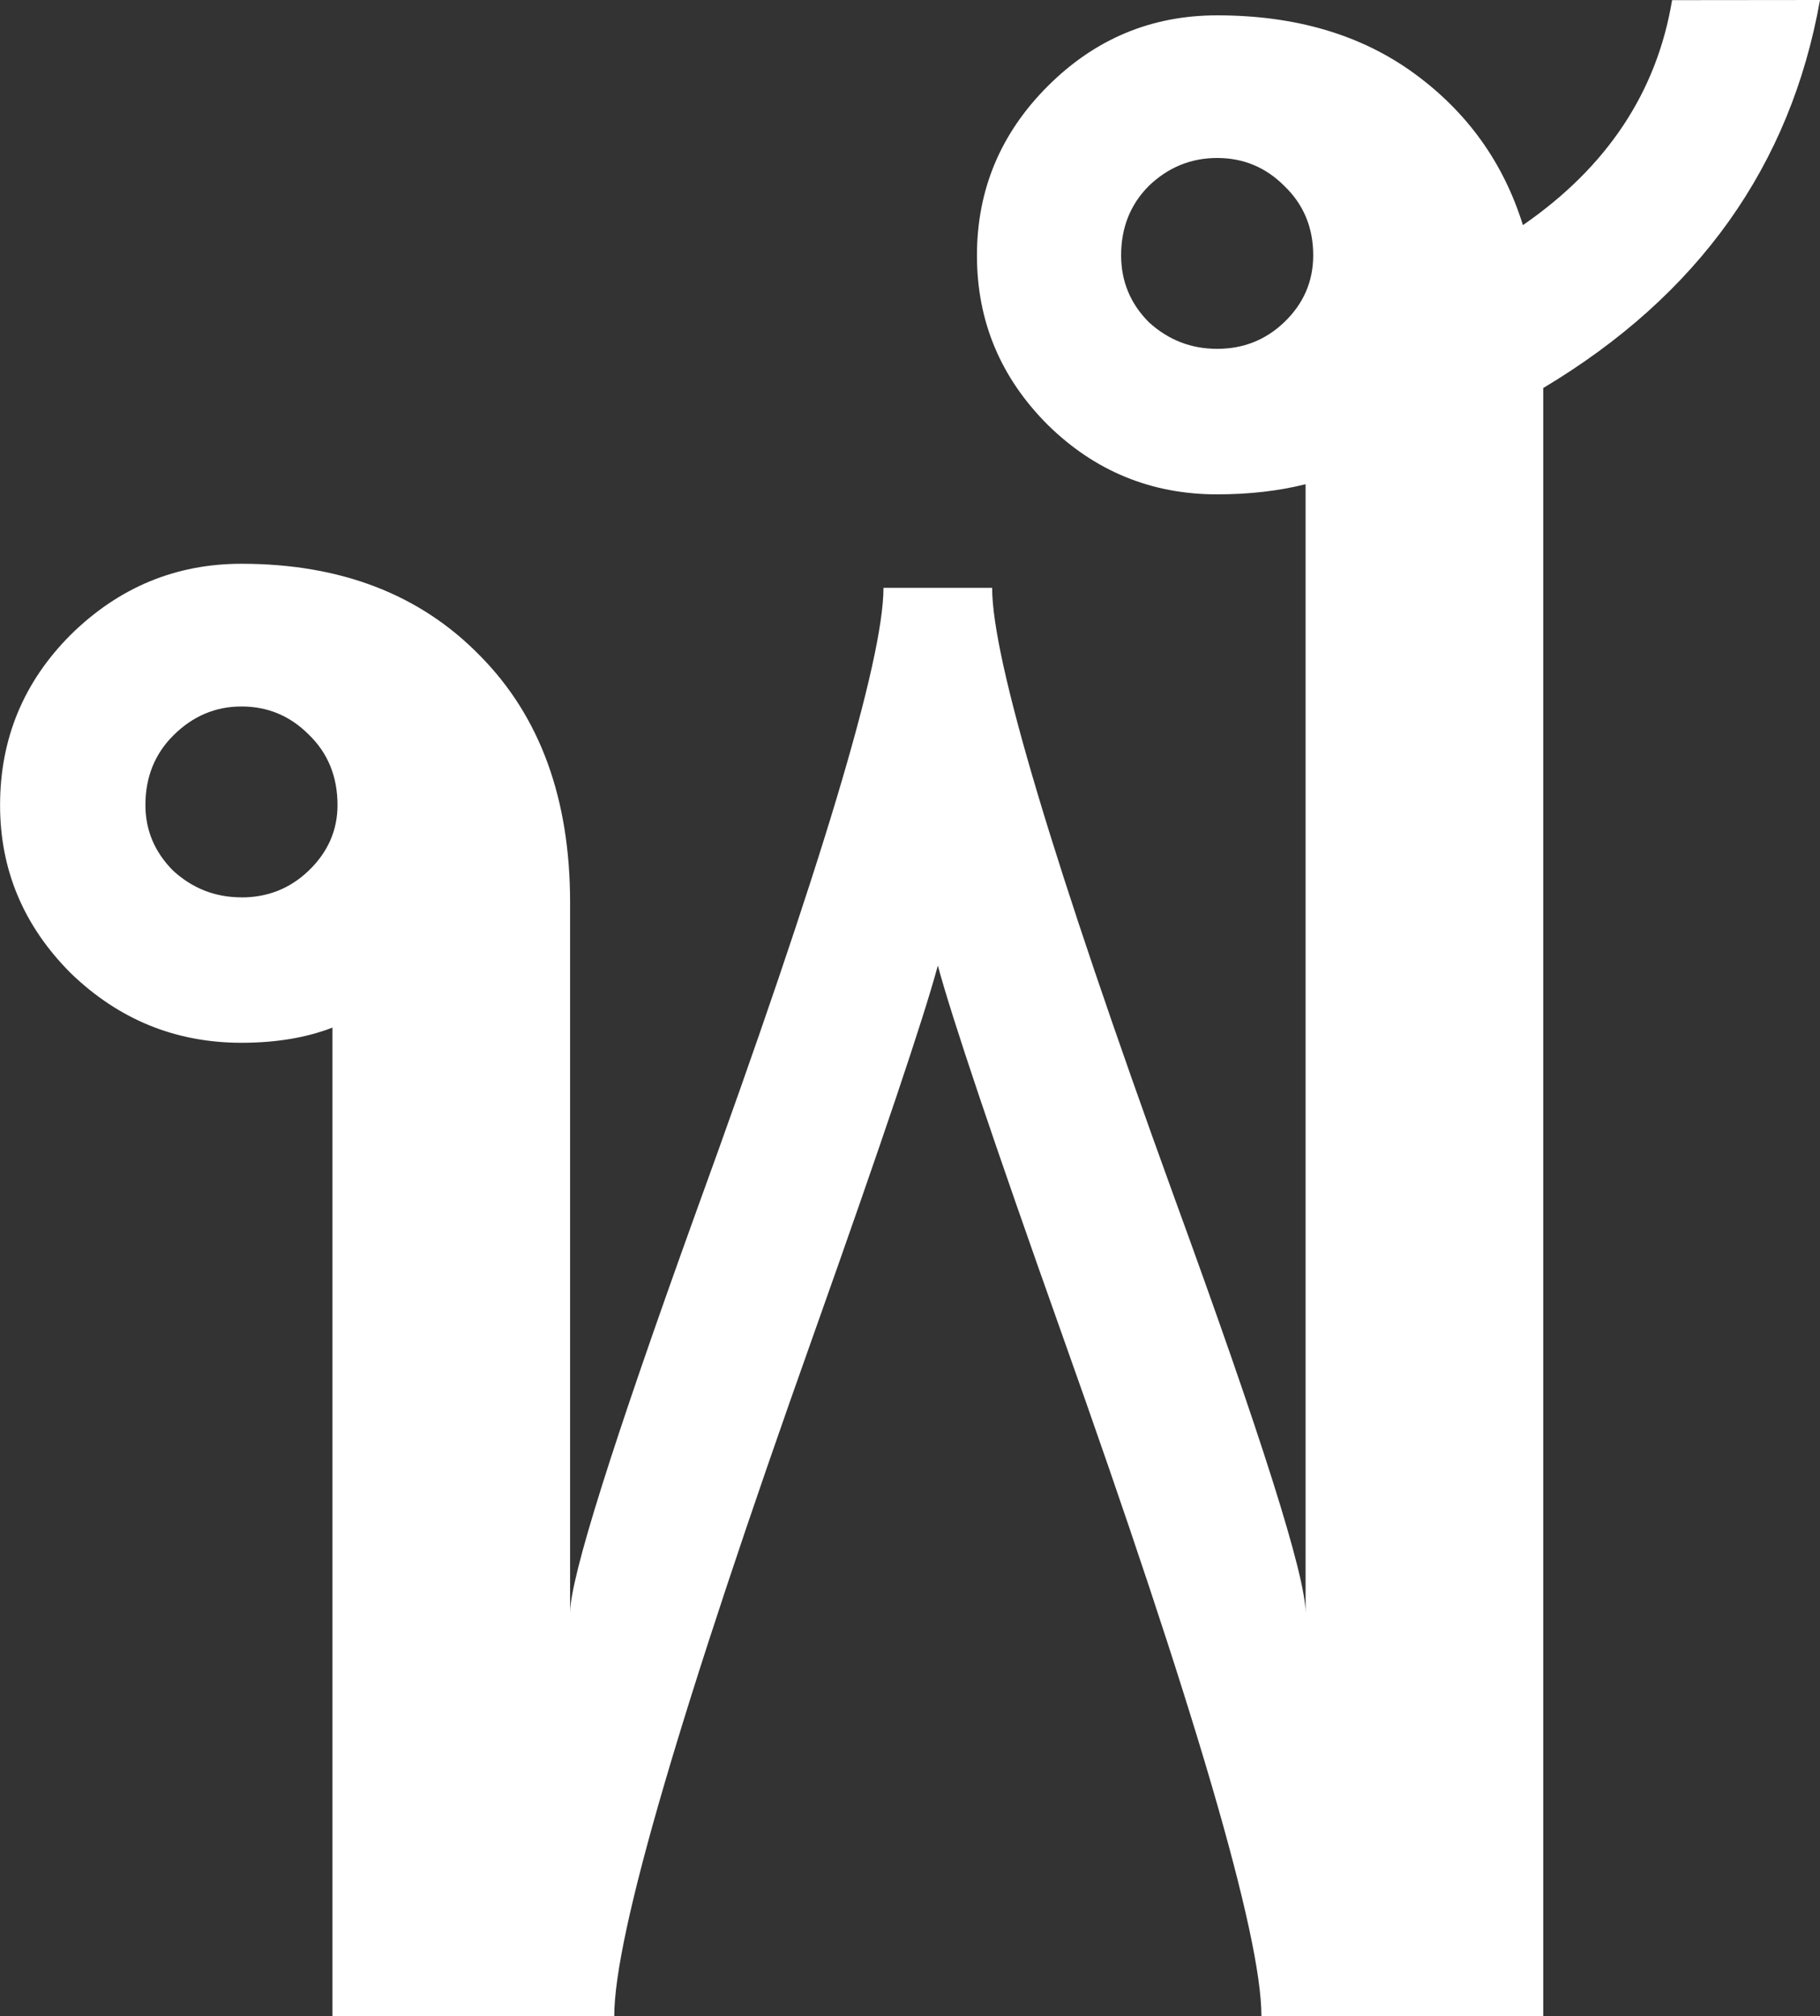 <svg width="24.805mm" height="27.475mm" version="1.1" viewBox="0 0 24.805 27.475" xmlns="http://www.w3.org/2000/svg">
 <rect x="0" y="0" width="24.805" height="27.475" fill="#333333" stroke="none"/>
 <g transform="translate(-39.785 -36.586)" stroke-width=".265" aria-label="ฬ">
  <path fill="white" d="m64.59 36.586q-0.603 3.393-3.772 5.288v22.186h-3.841q0-1.654-2.722-9.302-1.395-3.927-1.688-5.013-0.293 1.085-1.688 5.013-2.722 7.648-2.722 9.302h-3.841v-13.47q-0.534 0.207-1.24 0.207-1.344 0-2.325-0.947-0.965-0.965-0.965-2.291 0-1.361 0.965-2.325 0.982-0.965 2.325-0.965 2.033 0 3.256 1.258 1.223 1.24 1.223 3.359v9.681q0-0.706 1.722-5.478 2.549-7.011 2.549-8.492h1.481q0 1.464 2.481 8.303 1.791 4.909 1.791 5.667v-15.382q-0.551 0.138-1.206 0.138-1.344 0-2.308-0.947-0.965-0.965-0.965-2.308t0.965-2.308q0.965-0.965 2.308-0.965 1.602 0 2.687 0.792 1.085 0.792 1.481 2.067 1.722-1.189 2.033-3.066zm-8.216 4.754q0.534 0 0.913-0.362 0.396-0.379 0.396-0.913 0-0.568-0.396-0.947-0.379-0.379-0.913-0.379t-0.93 0.379q-0.379 0.379-0.379 0.947 0 0.534 0.379 0.913 0.396 0.362 0.93 0.362zm-13.298 7.476q0.534 0 0.913-0.362 0.396-0.379 0.396-0.896 0-0.586-0.396-0.965-0.379-0.379-0.913-0.379-0.534 0-0.93 0.396-0.379 0.379-0.379 0.947 0 0.517 0.379 0.896 0.396 0.362 0.93 0.362z"/>
 </g>
</svg>
